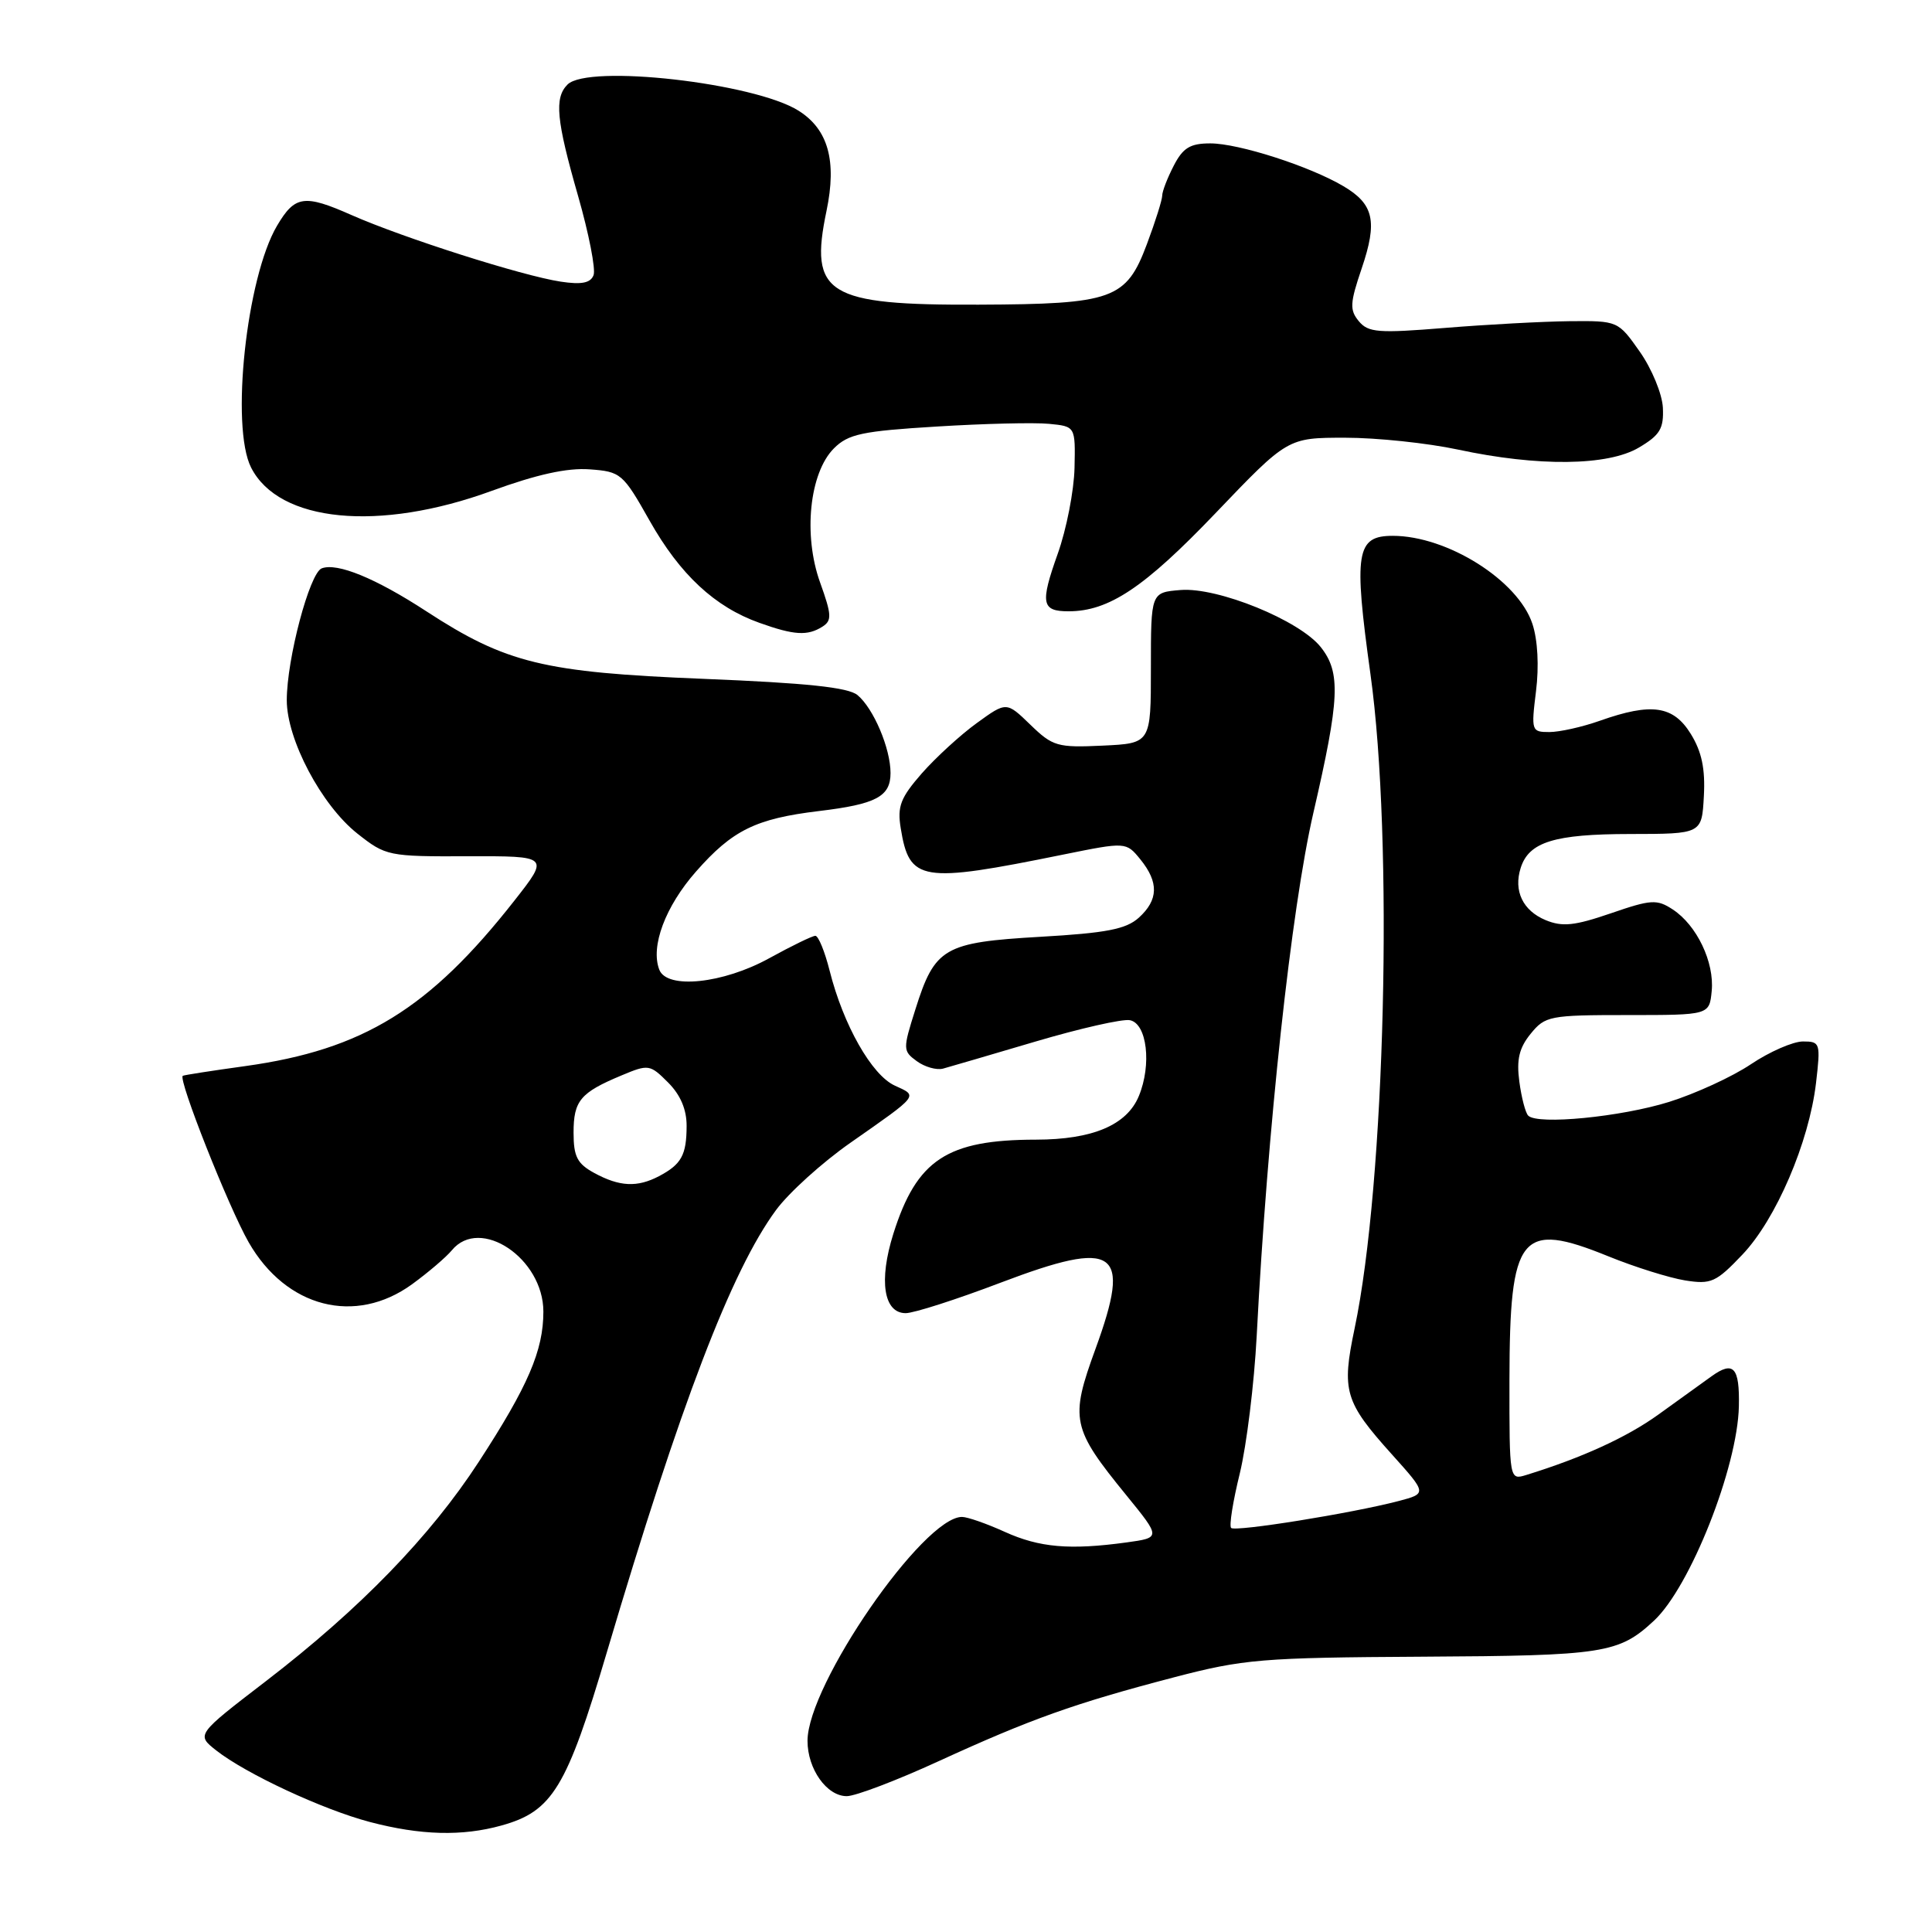 <?xml version="1.0" encoding="UTF-8" standalone="no"?>
<!DOCTYPE svg PUBLIC "-//W3C//DTD SVG 1.1//EN" "http://www.w3.org/Graphics/SVG/1.1/DTD/svg11.dtd" >
<svg xmlns="http://www.w3.org/2000/svg" xmlns:xlink="http://www.w3.org/1999/xlink" version="1.1" viewBox="0 0 256 256">
 <g >
 <path fill="currentColor"
d=" M 66.44 241.89 C 73.20 240.02 75.09 236.91 80.43 218.87 C 90.16 186.03 96.92 168.37 102.82 160.35 C 104.50 158.06 108.94 154.04 112.69 151.42 C 121.87 145.00 121.66 145.26 118.57 143.85 C 115.51 142.46 111.74 135.81 109.93 128.62 C 109.29 126.08 108.44 124.00 108.04 124.00 C 107.64 124.00 104.89 125.34 101.91 126.98 C 95.81 130.34 88.37 131.12 87.36 128.49 C 86.17 125.41 88.16 120.10 92.23 115.48 C 97.05 110.00 100.14 108.48 108.50 107.47 C 116.10 106.56 118.00 105.55 118.00 102.43 C 118.00 99.17 115.75 93.87 113.62 92.10 C 112.39 91.08 106.87 90.50 93.22 89.95 C 72.04 89.10 67.06 87.88 56.51 81.01 C 49.78 76.62 44.68 74.53 42.63 75.31 C 41.02 75.93 38.00 87.33 38.00 92.78 C 38.00 98.00 42.59 106.68 47.35 110.45 C 51.12 113.43 51.45 113.50 62.00 113.46 C 72.80 113.43 72.80 113.43 68.15 119.35 C 56.90 133.68 48.11 139.09 32.52 141.26 C 28.11 141.87 24.37 142.45 24.22 142.55 C 23.56 142.97 30.28 159.94 32.95 164.61 C 37.92 173.28 47.08 175.63 54.60 170.17 C 56.74 168.61 59.12 166.58 59.87 165.67 C 63.62 161.12 72.00 166.74 72.00 173.80 C 72.00 178.95 69.97 183.67 63.44 193.70 C 57.01 203.59 47.69 213.19 35.25 222.75 C 26.00 229.85 26.00 229.85 28.65 231.94 C 32.58 235.03 42.75 239.77 49.00 241.42 C 55.72 243.19 61.23 243.34 66.44 241.89 Z  M 124.39 233.36 C 136.57 227.78 142.36 225.71 155.50 222.27 C 164.79 219.84 167.13 219.64 188.50 219.52 C 212.55 219.39 214.50 219.09 219.17 214.74 C 223.97 210.26 230.23 194.44 230.41 186.35 C 230.52 181.16 229.70 180.27 226.78 182.37 C 225.53 183.27 222.36 185.55 219.74 187.44 C 215.56 190.45 209.63 193.16 202.25 195.44 C 200.00 196.13 200.00 196.13 200.01 182.82 C 200.04 163.49 201.45 161.73 213.12 166.47 C 216.61 167.89 221.18 169.32 223.27 169.66 C 226.73 170.21 227.38 169.92 230.87 166.25 C 235.33 161.57 239.70 151.38 240.63 143.52 C 241.25 138.19 241.19 138.00 238.89 138.00 C 237.57 138.01 234.47 139.36 232.00 141.02 C 229.53 142.68 224.64 144.92 221.16 146.01 C 214.78 148.00 203.75 149.08 202.50 147.83 C 202.13 147.47 201.60 145.43 201.32 143.32 C 200.93 140.41 201.29 138.86 202.82 136.98 C 204.74 134.62 205.33 134.50 215.67 134.50 C 226.50 134.50 226.50 134.50 226.81 131.31 C 227.18 127.50 224.83 122.59 221.65 120.51 C 219.55 119.13 218.78 119.18 213.44 121.02 C 208.63 122.67 207.03 122.84 204.80 121.92 C 201.78 120.66 200.53 118.05 201.50 115.00 C 202.59 111.56 205.96 110.52 216.00 110.51 C 225.50 110.50 225.50 110.50 225.77 105.50 C 225.97 101.88 225.49 99.60 224.04 97.25 C 221.72 93.50 218.85 93.08 212.00 95.50 C 209.66 96.33 206.65 97.00 205.30 97.00 C 202.93 97.00 202.88 96.85 203.53 91.58 C 203.94 88.29 203.76 84.79 203.05 82.66 C 201.16 76.91 191.77 71.00 184.55 71.00 C 179.70 71.00 179.35 73.18 181.59 89.31 C 184.66 111.32 183.56 156.71 179.49 176.04 C 177.75 184.32 178.17 185.75 184.43 192.71 C 189.09 197.90 189.09 197.90 185.30 198.90 C 179.10 200.52 163.67 203.00 163.13 202.46 C 162.85 202.18 163.37 198.93 164.28 195.23 C 165.18 191.53 166.19 183.32 166.52 177.00 C 167.94 149.57 171.10 120.38 174.03 107.70 C 177.52 92.59 177.68 89.13 175.02 85.76 C 172.23 82.21 161.36 77.78 156.43 78.18 C 152.50 78.50 152.50 78.50 152.50 88.50 C 152.50 98.50 152.50 98.50 146.10 98.80 C 140.12 99.08 139.49 98.90 136.53 96.03 C 133.36 92.96 133.36 92.96 129.43 95.81 C 127.27 97.37 123.99 100.38 122.14 102.48 C 119.32 105.71 118.88 106.85 119.35 109.74 C 120.50 116.83 122.01 117.07 140.86 113.24 C 149.21 111.55 149.21 111.55 151.11 113.88 C 153.57 116.92 153.50 119.24 150.90 121.60 C 149.21 123.12 146.61 123.63 137.86 124.13 C 125.07 124.87 123.87 125.56 121.29 133.76 C 119.62 139.03 119.63 139.26 121.48 140.61 C 122.53 141.38 124.09 141.82 124.95 141.60 C 125.80 141.37 131.32 139.75 137.21 138.01 C 143.10 136.27 148.73 134.99 149.71 135.18 C 151.98 135.61 152.63 141.07 150.90 145.24 C 149.31 149.08 144.77 151.00 137.28 151.01 C 125.48 151.02 121.47 153.66 118.37 163.49 C 116.42 169.69 117.09 174.00 120.01 174.00 C 121.09 174.00 126.76 172.18 132.59 169.96 C 147.95 164.13 149.97 165.54 145.16 178.73 C 141.75 188.08 141.99 189.23 149.28 198.17 C 153.82 203.75 153.82 203.75 149.27 204.38 C 141.75 205.41 137.73 205.06 133.14 202.98 C 130.74 201.89 128.19 201.00 127.47 201.00 C 122.34 201.00 107.00 223.24 107.00 230.67 C 107.00 234.41 109.55 238.00 112.20 238.00 C 113.35 238.00 118.84 235.91 124.39 233.36 Z  M 108.97 83.04 C 110.25 82.23 110.21 81.48 108.67 77.19 C 106.40 70.90 107.26 62.65 110.50 59.41 C 112.40 57.51 114.24 57.12 124.10 56.52 C 130.37 56.13 137.07 55.97 139.00 56.16 C 142.50 56.50 142.50 56.50 142.38 62.00 C 142.31 65.03 141.31 70.15 140.15 73.39 C 137.81 79.96 138.01 81.00 141.59 81.00 C 146.93 81.00 151.63 77.86 161.06 68.00 C 170.62 58.00 170.62 58.00 178.24 58.00 C 182.44 58.00 189.16 58.71 193.18 59.57 C 203.81 61.85 213.05 61.75 217.17 59.30 C 219.96 57.65 220.47 56.79 220.34 54.02 C 220.25 52.20 218.87 48.86 217.28 46.60 C 214.40 42.51 214.38 42.50 207.95 42.56 C 204.40 42.60 196.99 43.00 191.48 43.45 C 182.63 44.17 181.30 44.07 180.05 42.56 C 178.82 41.08 178.87 40.16 180.43 35.57 C 182.55 29.33 182.05 27.05 178.01 24.67 C 173.53 22.02 164.13 19.00 160.37 19.00 C 157.71 19.00 156.75 19.58 155.53 21.95 C 154.69 23.57 154.00 25.36 154.00 25.91 C 154.00 26.47 153.09 29.37 151.97 32.35 C 149.23 39.67 147.48 40.30 129.66 40.37 C 109.55 40.45 107.20 39.00 109.52 27.93 C 110.90 21.31 109.74 17.15 105.83 14.68 C 100.00 10.98 77.92 8.48 75.20 11.20 C 73.43 12.97 73.71 15.90 76.60 25.97 C 78.03 30.96 78.95 35.68 78.65 36.46 C 78.25 37.50 77.07 37.74 74.30 37.32 C 69.20 36.55 53.46 31.53 46.59 28.50 C 40.31 25.72 39.08 25.90 36.71 29.91 C 32.65 36.78 30.53 56.53 33.27 61.95 C 36.95 69.22 50.21 70.51 65.16 65.04 C 71.11 62.87 75.16 61.97 78.12 62.19 C 82.26 62.49 82.54 62.72 86.07 68.98 C 90.10 76.13 94.72 80.43 100.63 82.53 C 105.24 84.18 107.00 84.28 108.97 83.04 Z  M 78.75 155.43 C 76.49 154.20 76.00 153.26 76.00 150.09 C 76.00 145.85 76.89 144.78 82.35 142.50 C 85.93 141.00 86.12 141.03 88.52 143.43 C 90.17 145.08 90.99 147.02 90.98 149.20 C 90.97 153.06 90.29 154.28 87.32 155.85 C 84.44 157.36 82.10 157.25 78.75 155.43 Z "/>
</g>
</svg>